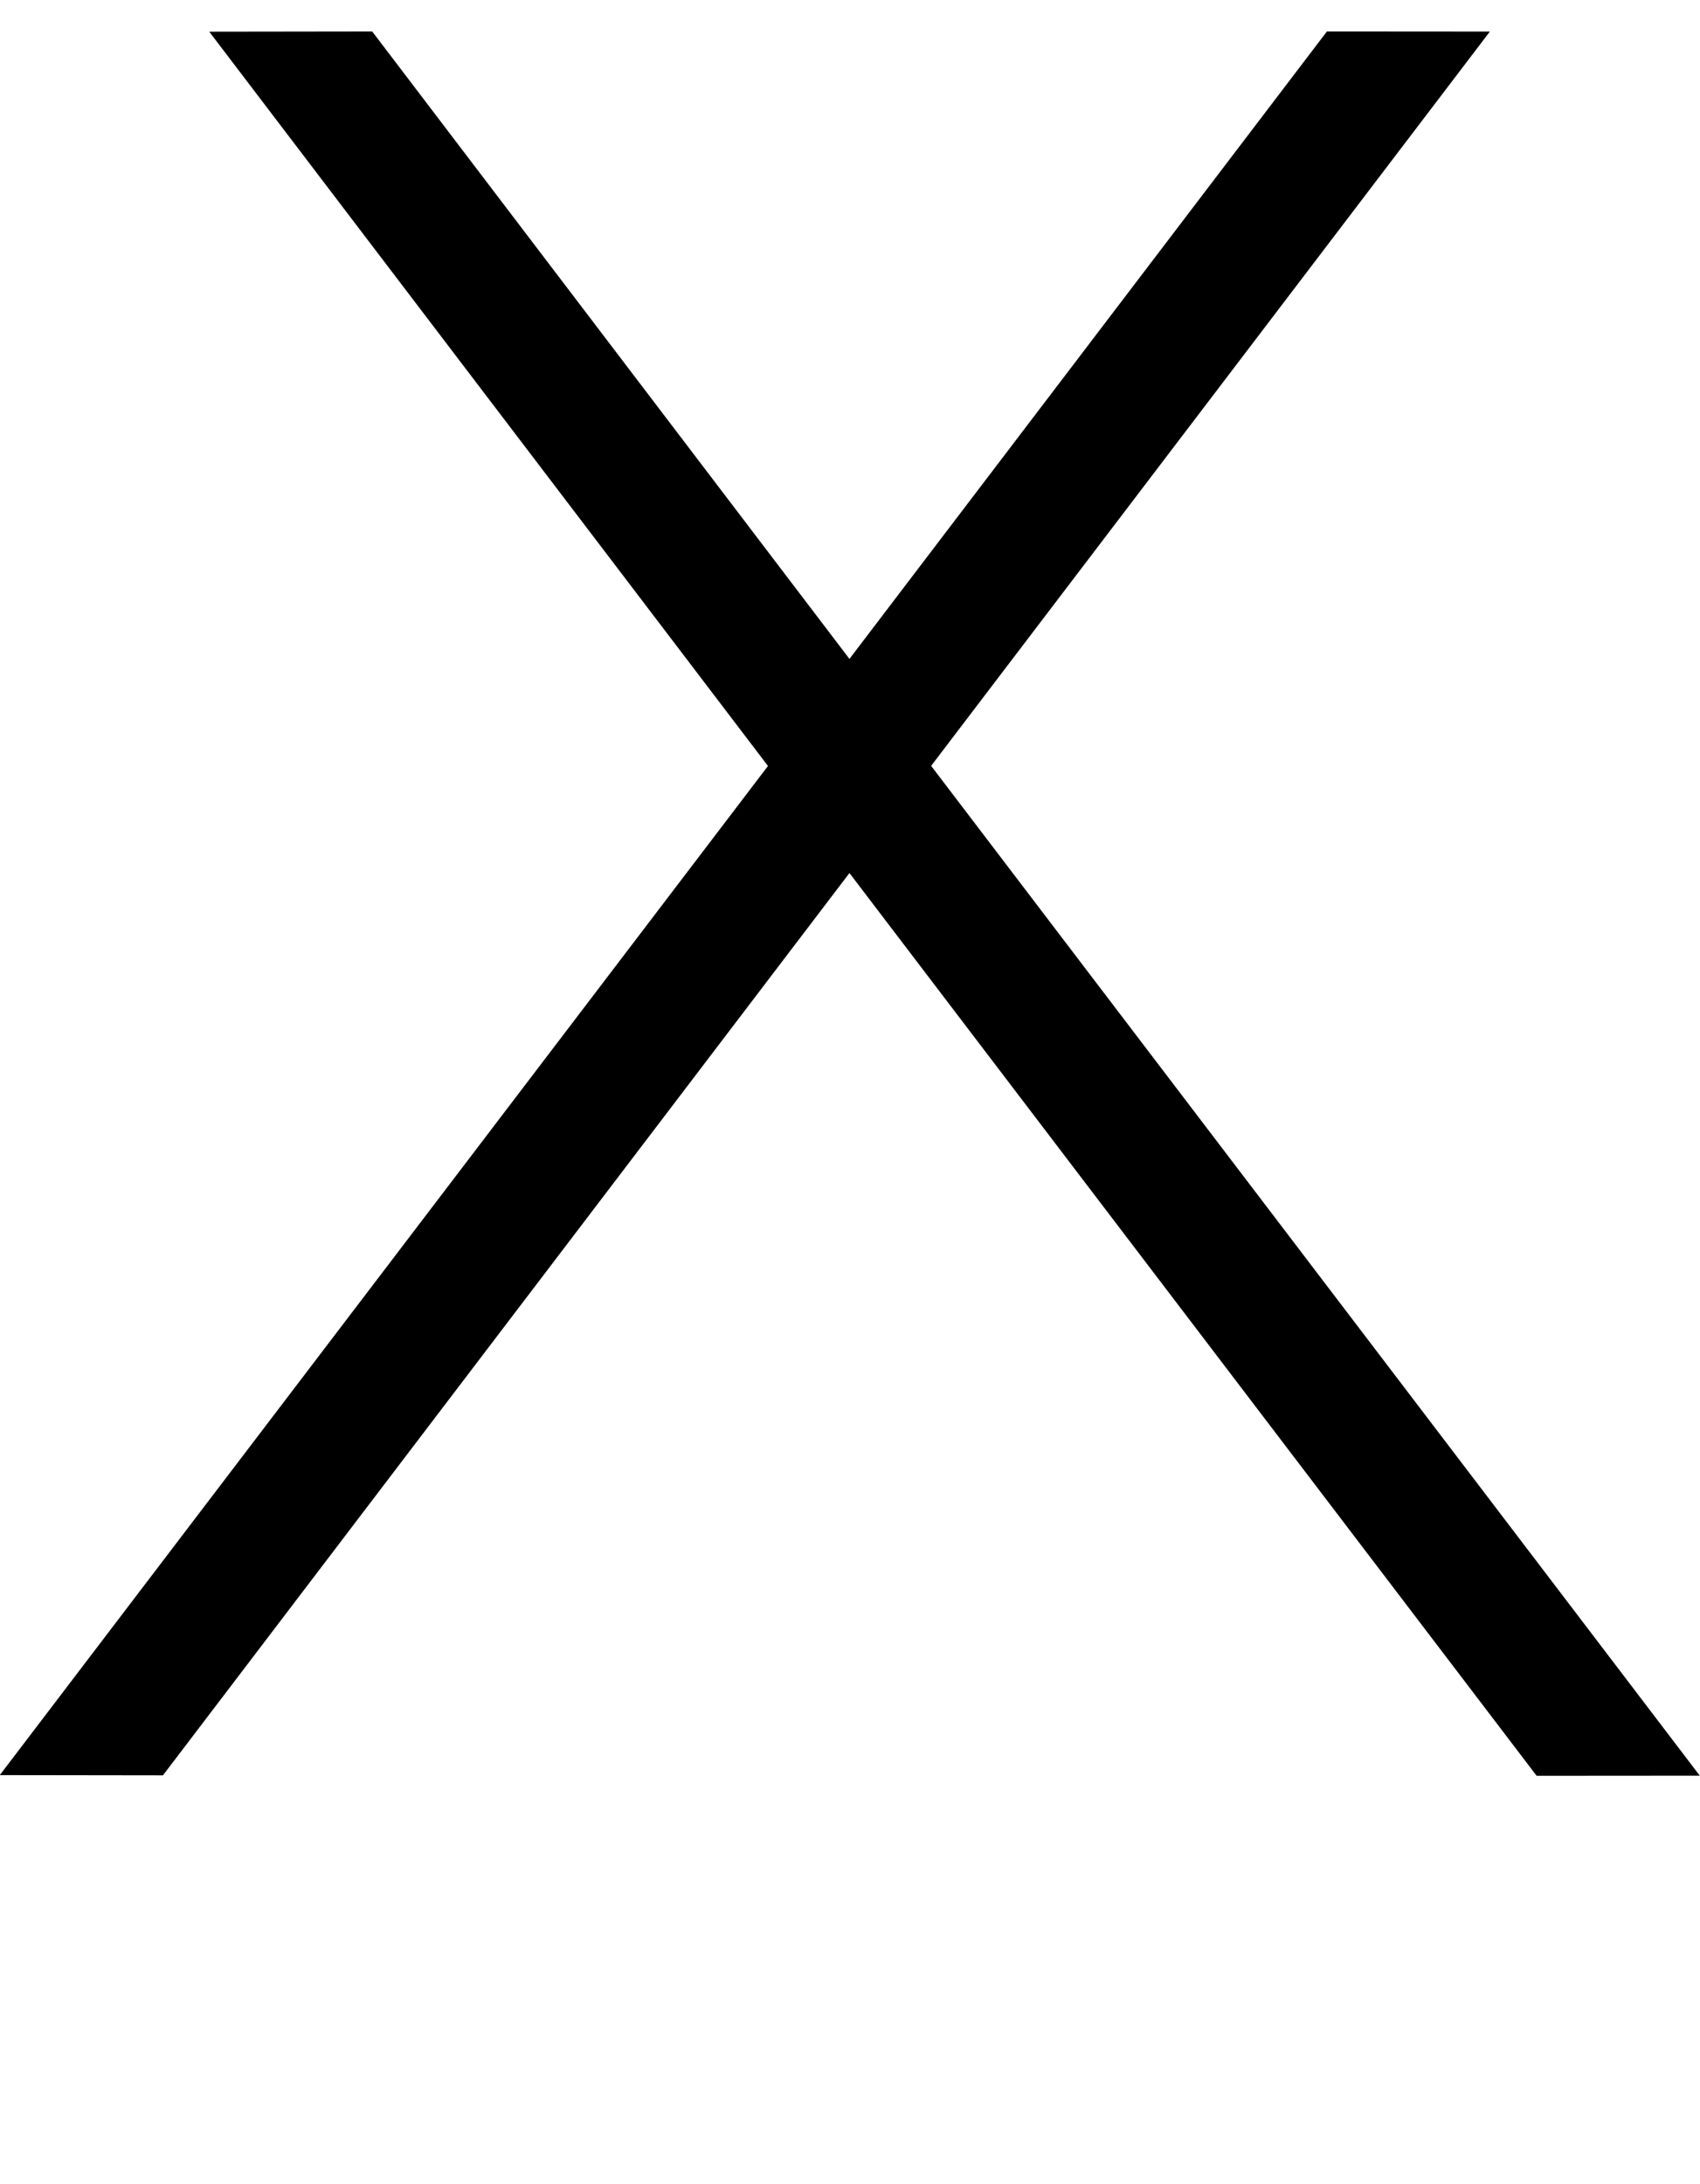 <?xml version="1.0" encoding="UTF-8" standalone="no"?>
<!-- Created with Inkscape (http://www.inkscape.org/) -->

<svg
   width="7.783mm"
   height="9.998mm"
   viewBox="0 0 7.783 9.998"
   version="1.1"
   id="svg5"
   sodipodi:docname="x.svg"
   inkscape:version="1.1.1 (3bf5ae0d25, 2021-09-20)"
   xmlns:inkscape="http://www.inkscape.org/namespaces/inkscape"
   xmlns:sodipodi="http://sodipodi.sourceforge.net/DTD/sodipodi-0.dtd"
   xmlns="http://www.w3.org/2000/svg"
   xmlns:svg="http://www.w3.org/2000/svg">
  <sodipodi:namedview
     id="namedview7"
     pagecolor="#ffffff"
     bordercolor="#cccccc"
     borderopacity="1"
     inkscape:pageshadow="0"
     inkscape:pageopacity="1"
     inkscape:pagecheckerboard="0"
     inkscape:document-units="mm"
     showgrid="false"
     inkscape:zoom="10.248373"
     inkscape:cx="35.029952"
     inkscape:cy="24.930788"
     inkscape:window-width="1920"
     inkscape:window-height="1017"
     inkscape:window-x="1912"
     inkscape:window-y="-8"
     inkscape:window-maximized="1"
     inkscape:current-layer="layer1" />
  <defs
     id="defs2" />
  <g
     inkscape:label="Layer 1"
     inkscape:groupmode="layer"
     id="layer1"
     transform="translate(-44.362,-117.684)">
    <path
       id="path8402"
       style="color:#000000;fill:#000000;stroke-width:1;-inkscape-stroke:none"
       d="m 46.066,117.828 -0.746,10e-4 2.558,3.361 -3.517,4.619 0.747,0.001 3.143,-4.13 3.146,4.132 0.747,-5.3e-4 -3.519,-4.622 2.558,-3.361 -0.746,-5.3e-4 -2.186,2.872 z" />
  </g>
</svg>
